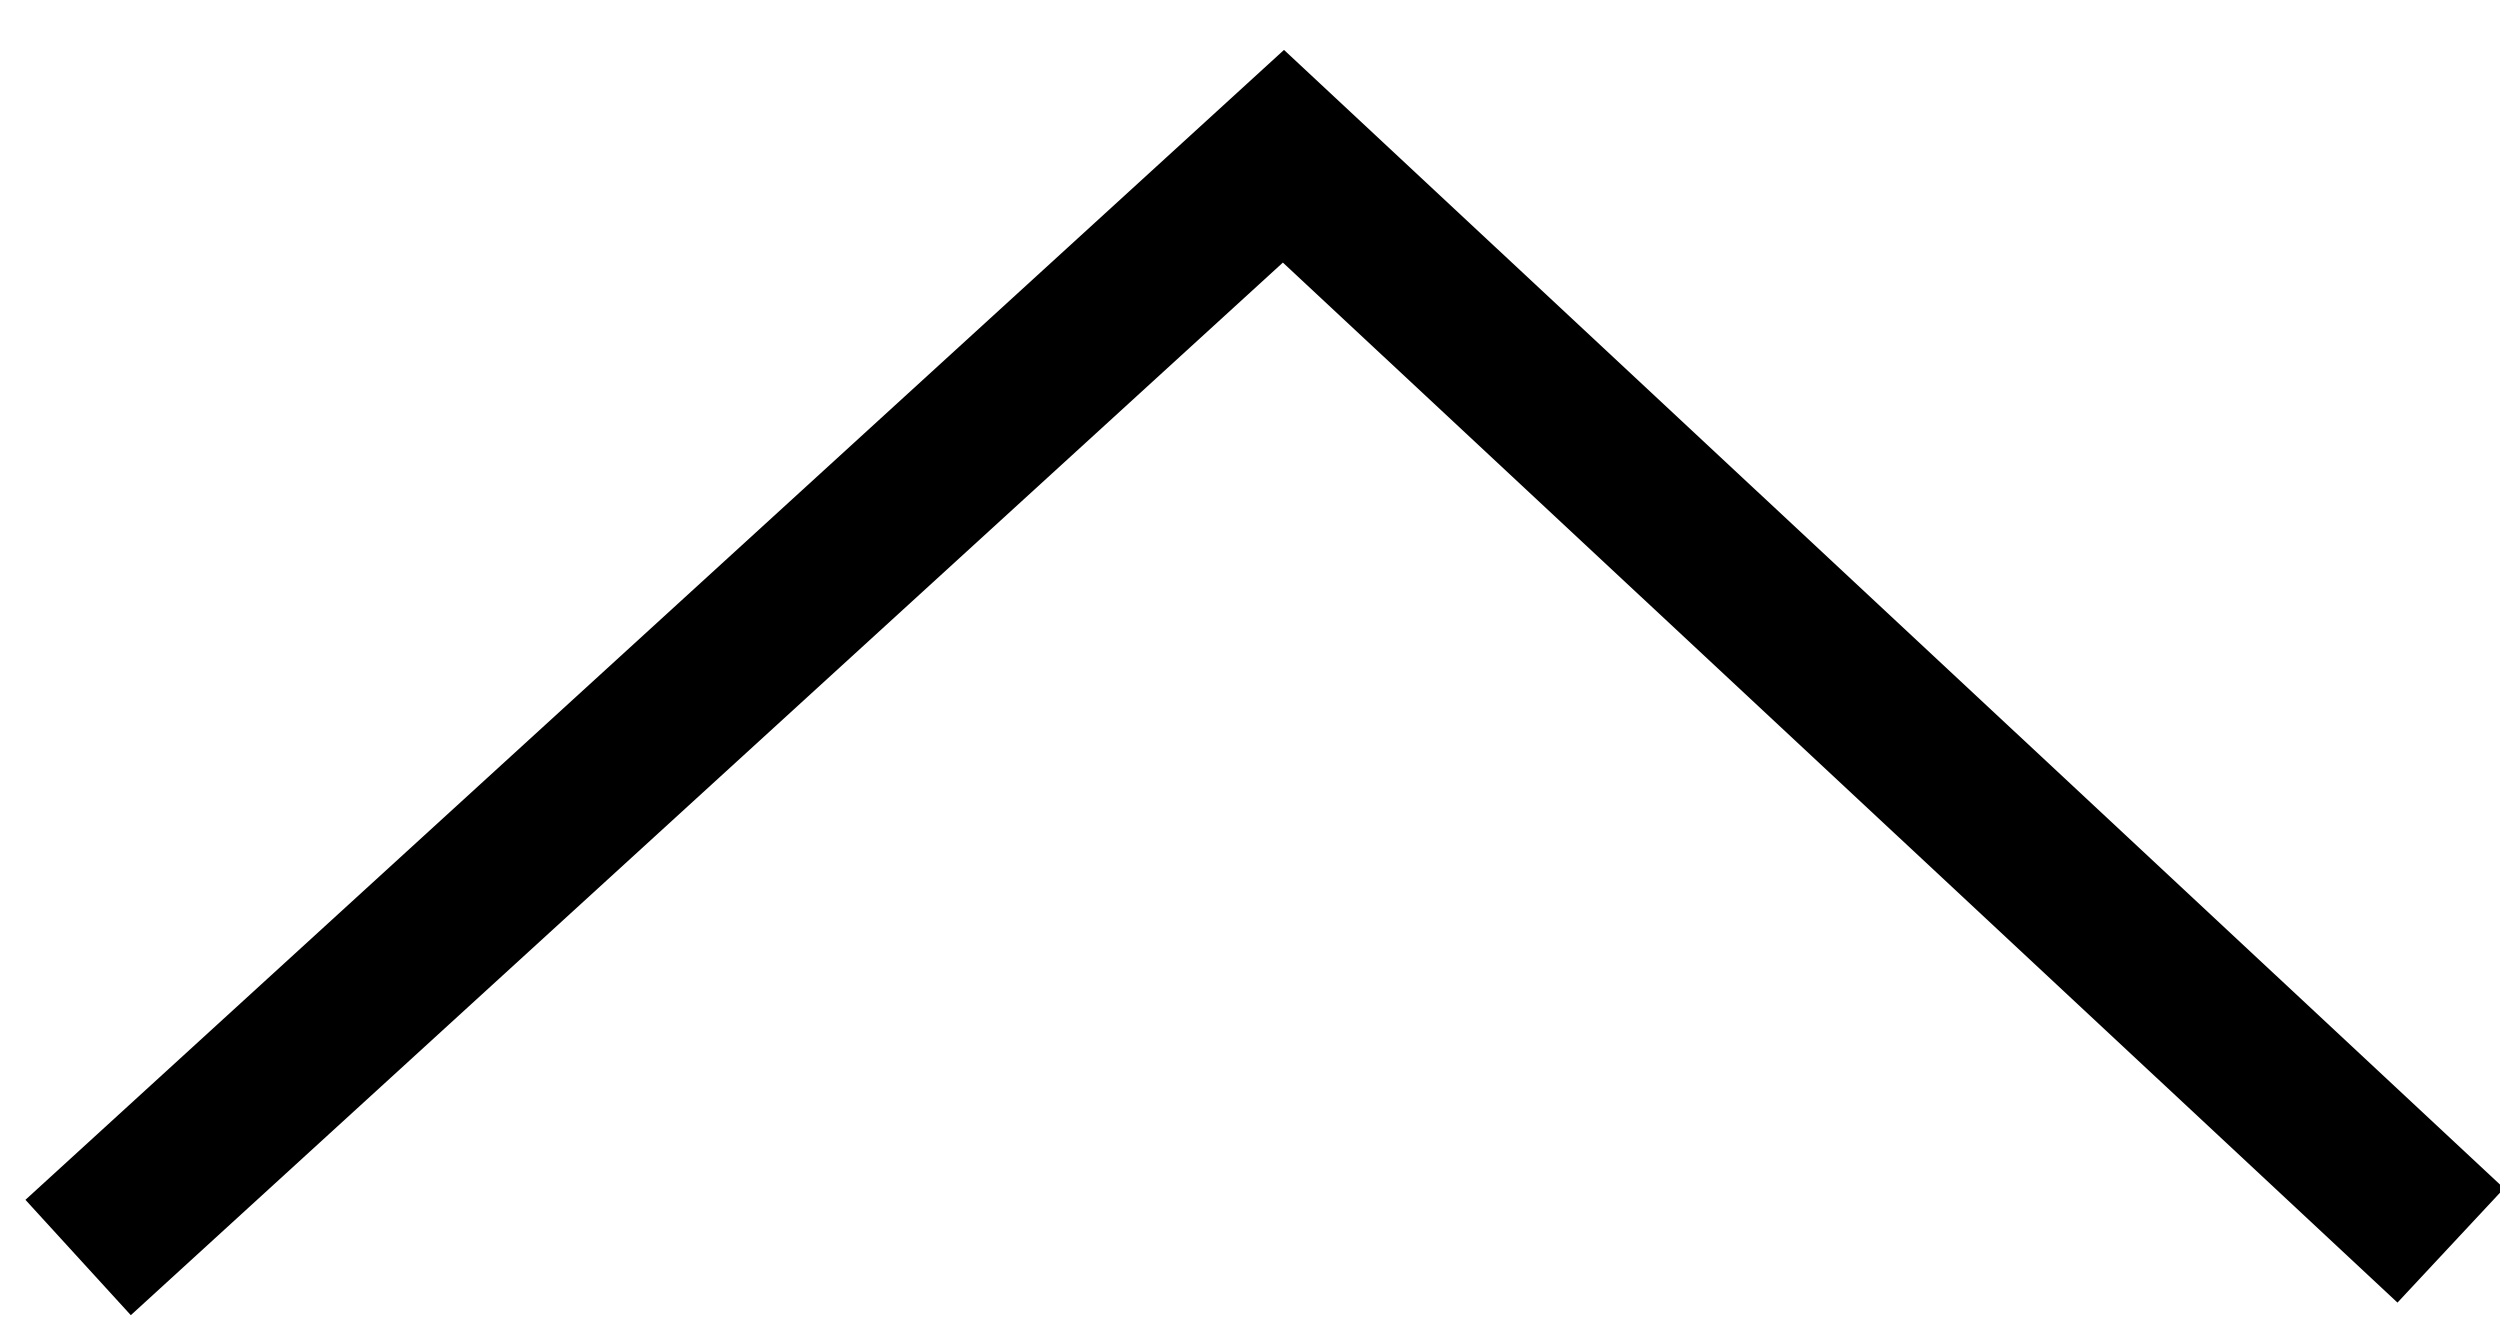 <?xml version="1.0" encoding="UTF-8"?>
<svg width="32px" height="17px" viewBox="0 0 32 17" version="1.1" xmlns="http://www.w3.org/2000/svg" xmlns:xlink="http://www.w3.org/1999/xlink">
    <!-- Generator: Sketch 43 (38999) - http://www.bohemiancoding.com/sketch -->
    <title>Path 232</title>
    <desc>Created with Sketch.</desc>
    <defs></defs>
    <g id="Symbols" stroke="none" stroke-width="1" fill="none" fill-rule="evenodd">
        <g id="keyborad/zh" transform="translate(-690, -32)" stroke-width="2" stroke="#000000">
            <g id="中文键盘">
                <g>
                    <polyline id="Path-232" points="691 48.096 706.428 34 721.37 47.942"></polyline>
                </g>
            </g>
        </g>
    </g>
</svg>